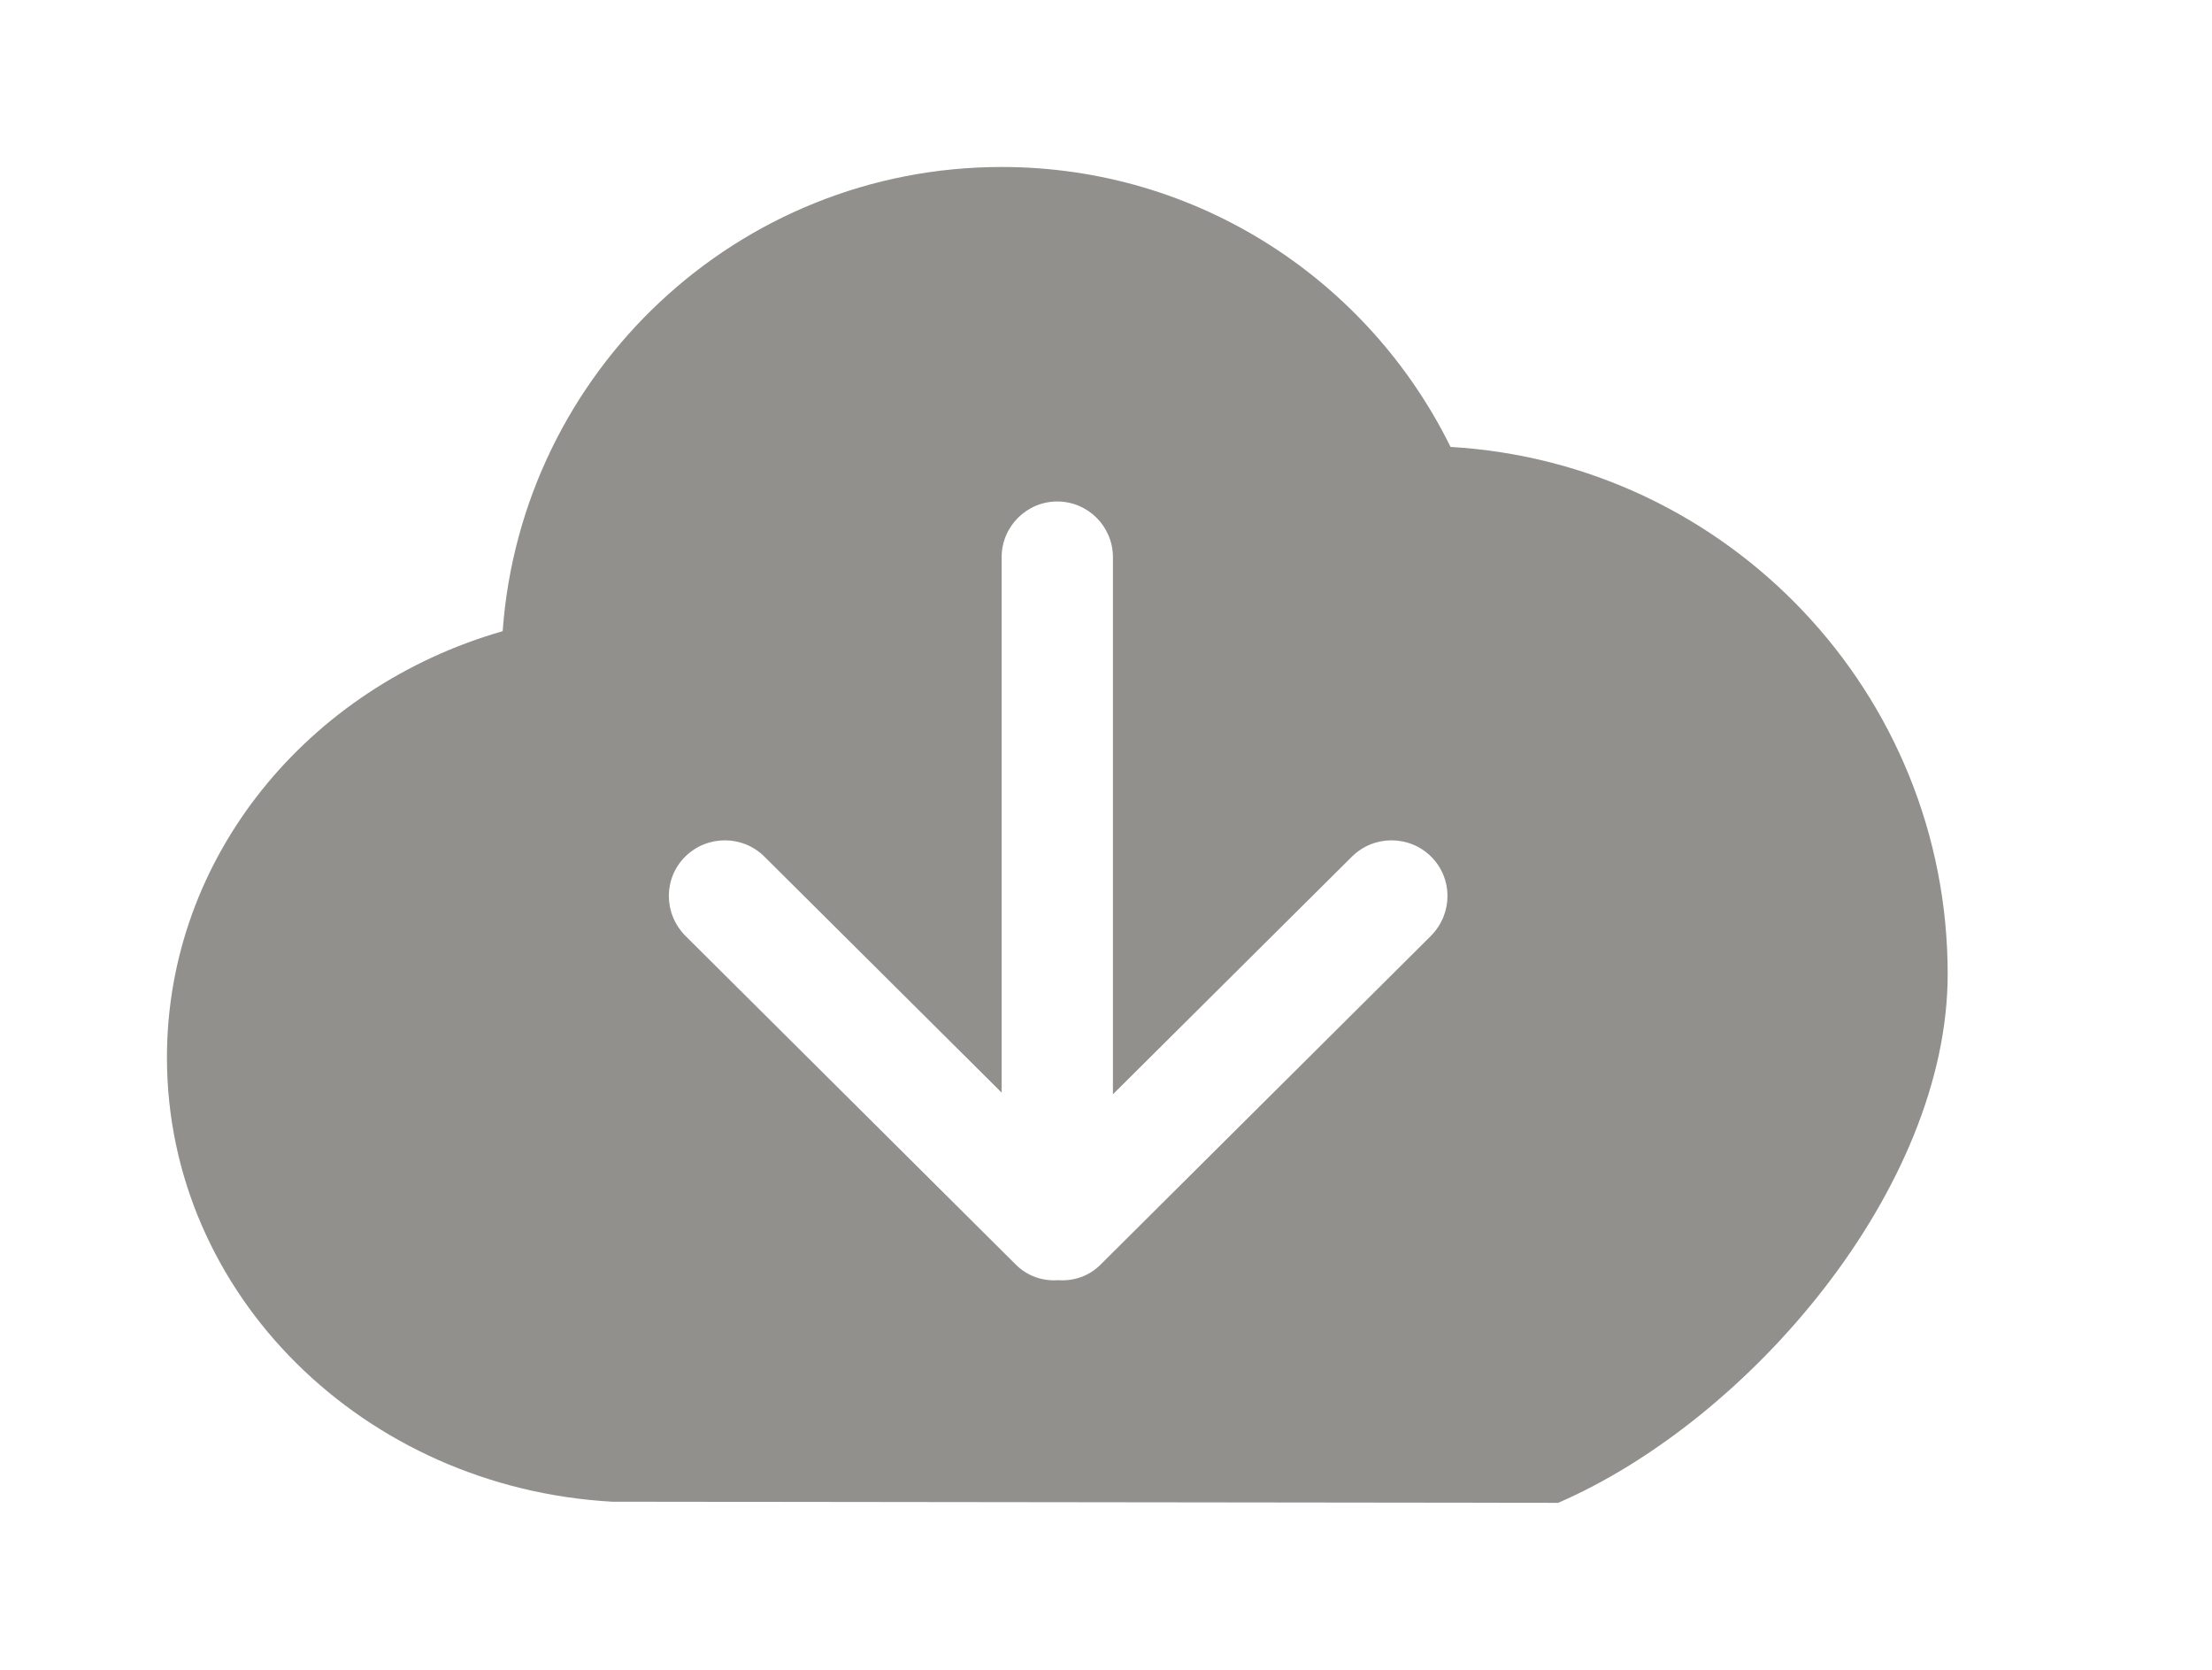 <!-- Generated by IcoMoon.io -->
<svg version="1.1" xmlns="http://www.w3.org/2000/svg" width="53" height="40" viewBox="0 0 53 40">
<title>bm-cloud-download1</title>
<path fill="#91908d" d="M34.291 22.413l-7.921 7.88c-0.279 0.28-0.649 0.4-1.015 0.373-0.367 0.027-0.736-0.093-1.016-0.373l-7.921-7.88c-0.523-0.533-0.523-1.373 0-1.893 0.525-0.52 1.375-0.52 1.897 0l5.685 5.653v-12.827c0-0.733 0.597-1.333 1.333-1.333 0.737 0 1.333 0.6 1.333 1.333v12.867l5.727-5.693c0.524-0.52 1.373-0.52 1.897 0 0.523 0.52 0.523 1.36 0 1.893v0zM34.756 10.707c-1.957-3.973-6.032-6.707-10.756-6.707-6.332 0-11.507 4.907-11.956 11.12-4.655 1.333-8.044 5.4-8.044 10.213 0 5.68 4.72 10.307 10.667 10.64l22.667 0.027c4.583-1.987 9.333-7.533 9.333-12.667 0-6.733-5.268-12.24-11.911-12.627v0z"></path>
</svg>
